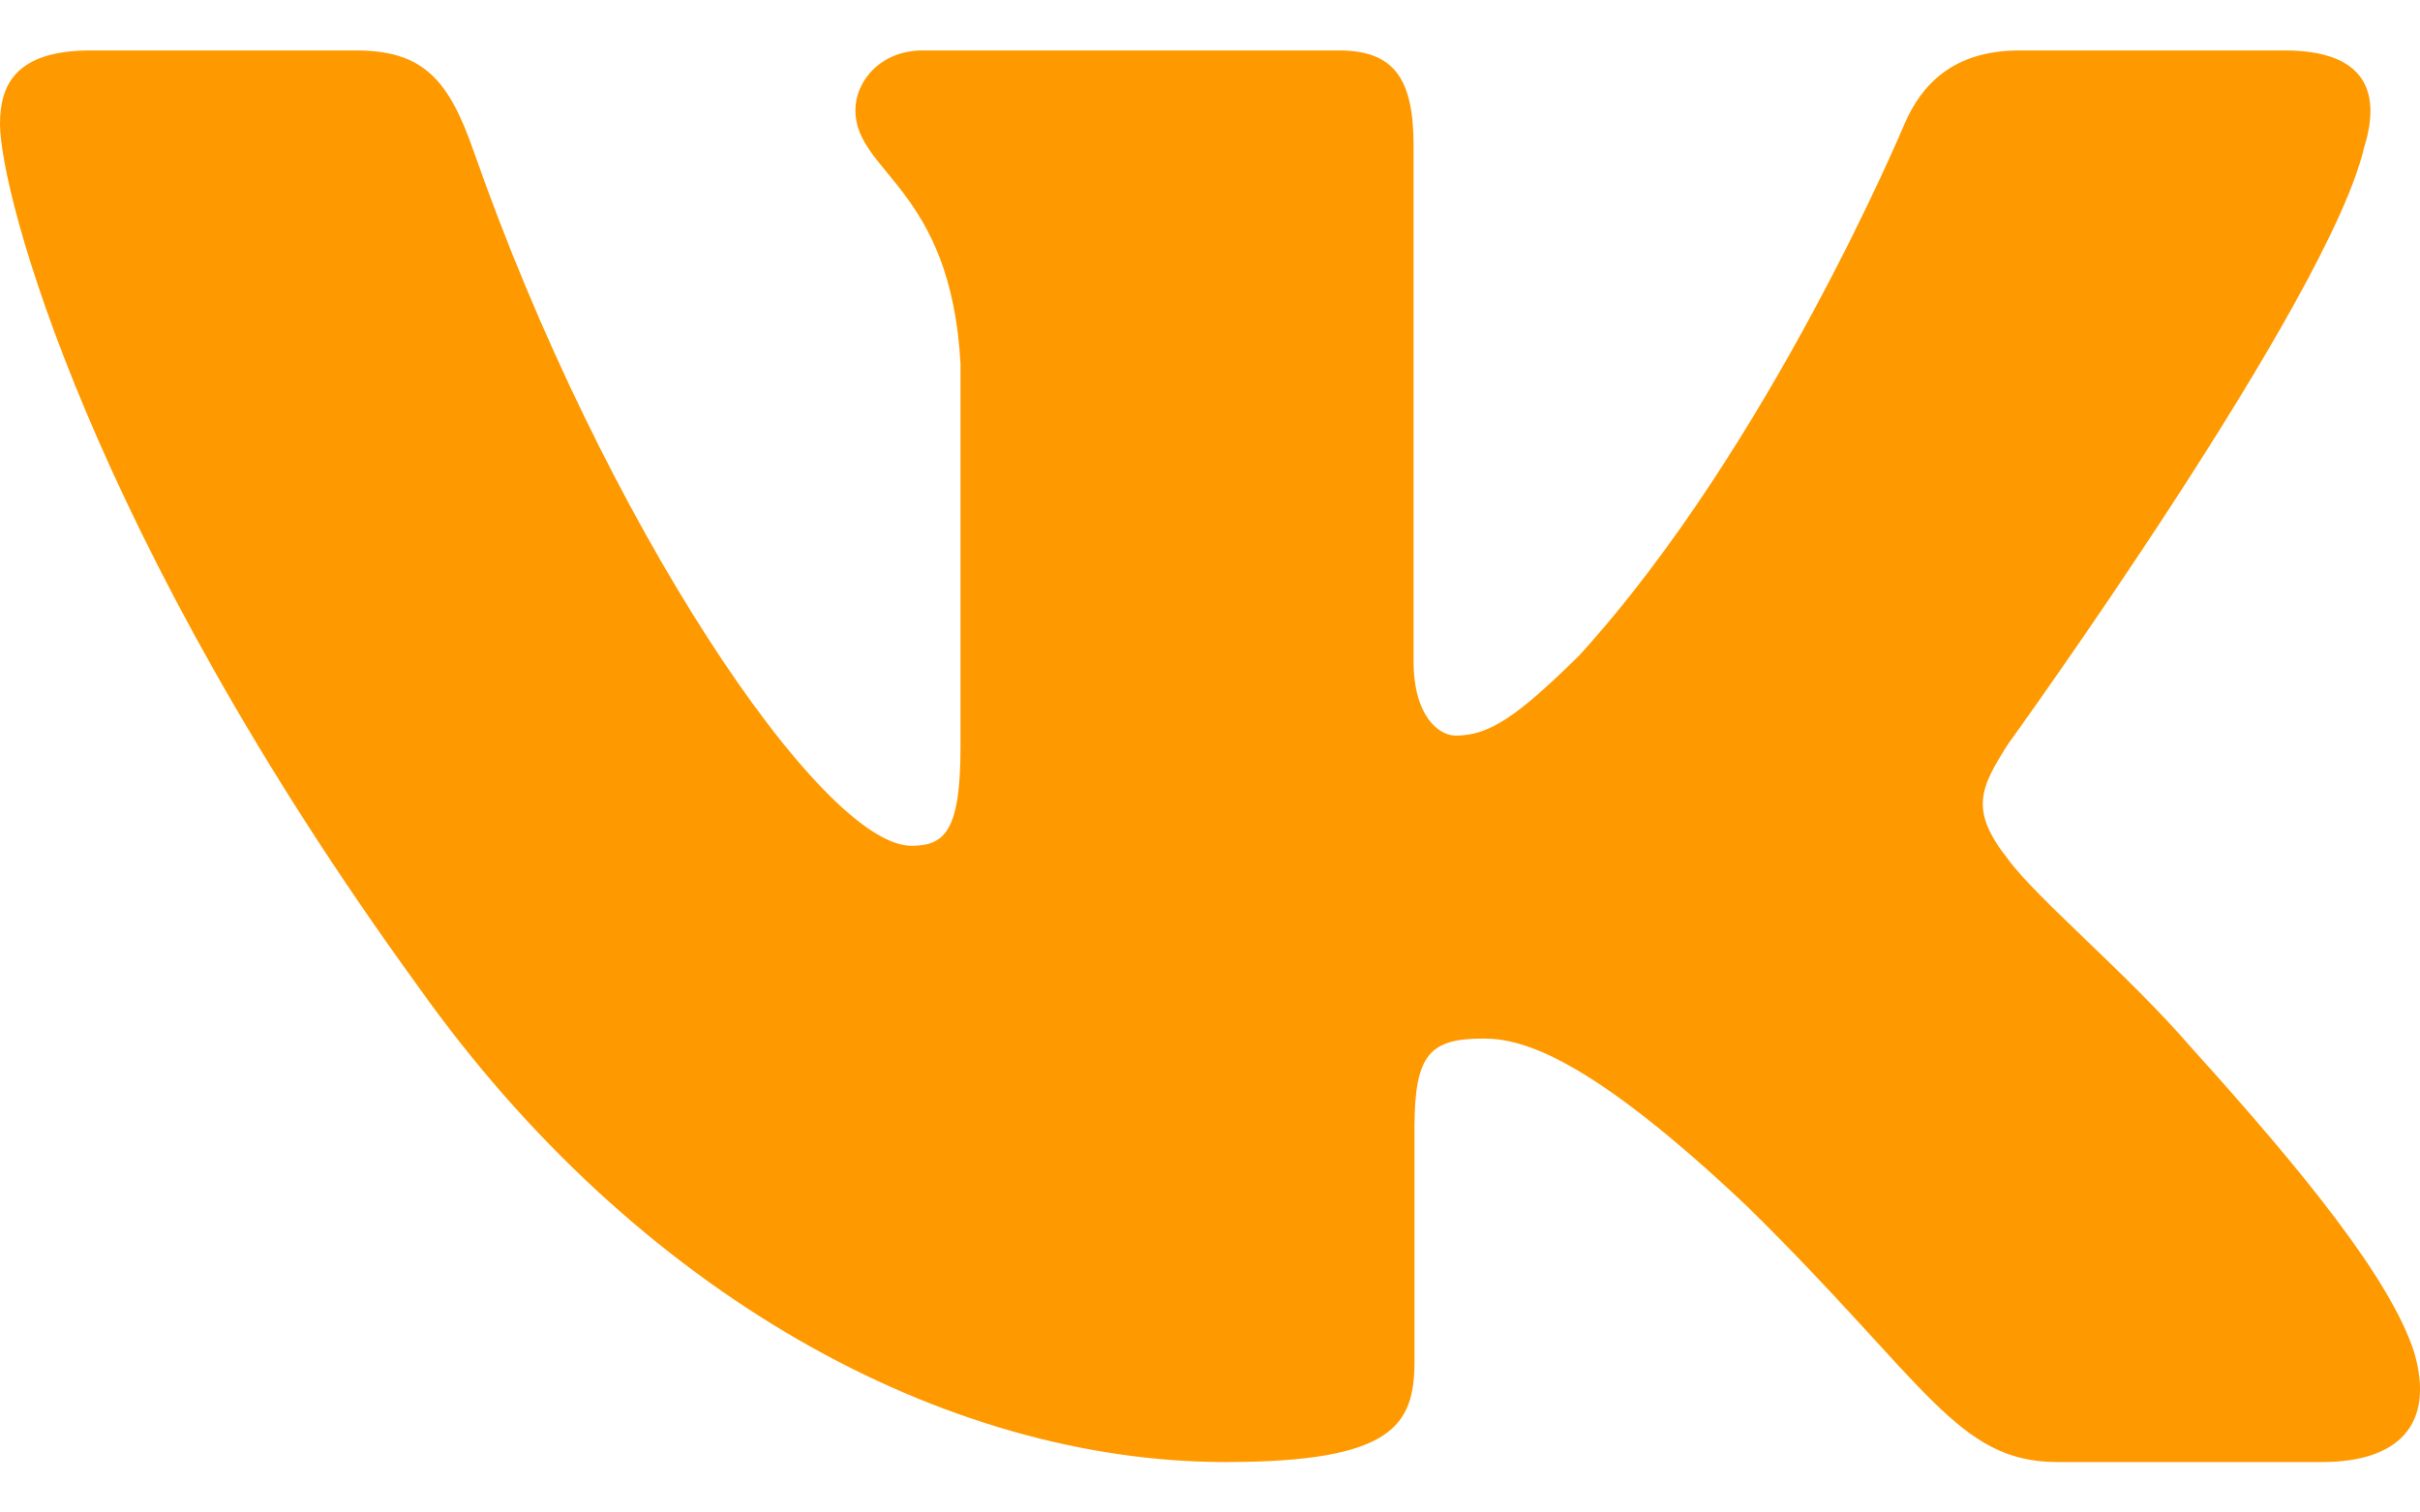 <svg width="32" height="20" viewBox="0 0 32 20" fill="none" xmlns="http://www.w3.org/2000/svg">
<path fill-rule="evenodd" clip-rule="evenodd" d="M31.267 1.931C31.488 1.203 31.267 0.667 30.207 0.667H26.707C25.816 0.667 25.405 1.129 25.183 1.64C25.183 1.64 23.403 5.901 20.881 8.669C20.065 9.472 19.695 9.727 19.249 9.727C19.027 9.727 18.692 9.472 18.692 8.743V1.931C18.692 1.056 18.447 0.667 17.705 0.667H12.201C11.645 0.667 11.311 1.072 11.311 1.457C11.311 2.285 12.572 2.477 12.701 4.808V9.872C12.701 10.983 12.497 11.184 12.052 11.184C10.865 11.184 7.979 6.903 6.265 2.004C5.933 1.051 5.597 0.667 4.703 0.667H1.2C0.2 0.667 0 1.129 0 1.64C0 2.549 1.187 7.067 5.527 13.041C8.42 17.121 12.493 19.333 16.204 19.333C18.429 19.333 18.704 18.843 18.704 17.996V14.912C18.704 13.929 18.915 13.733 19.62 13.733C20.14 13.733 21.029 13.989 23.107 15.956C25.48 18.288 25.871 19.333 27.207 19.333H30.707C31.707 19.333 32.208 18.843 31.92 17.872C31.603 16.907 30.469 15.505 28.967 13.843C28.151 12.896 26.927 11.876 26.555 11.365C26.036 10.711 26.184 10.419 26.555 9.836C26.555 9.836 30.821 3.935 31.265 1.931H31.267Z" fill="#FF9900"/>
</svg>
